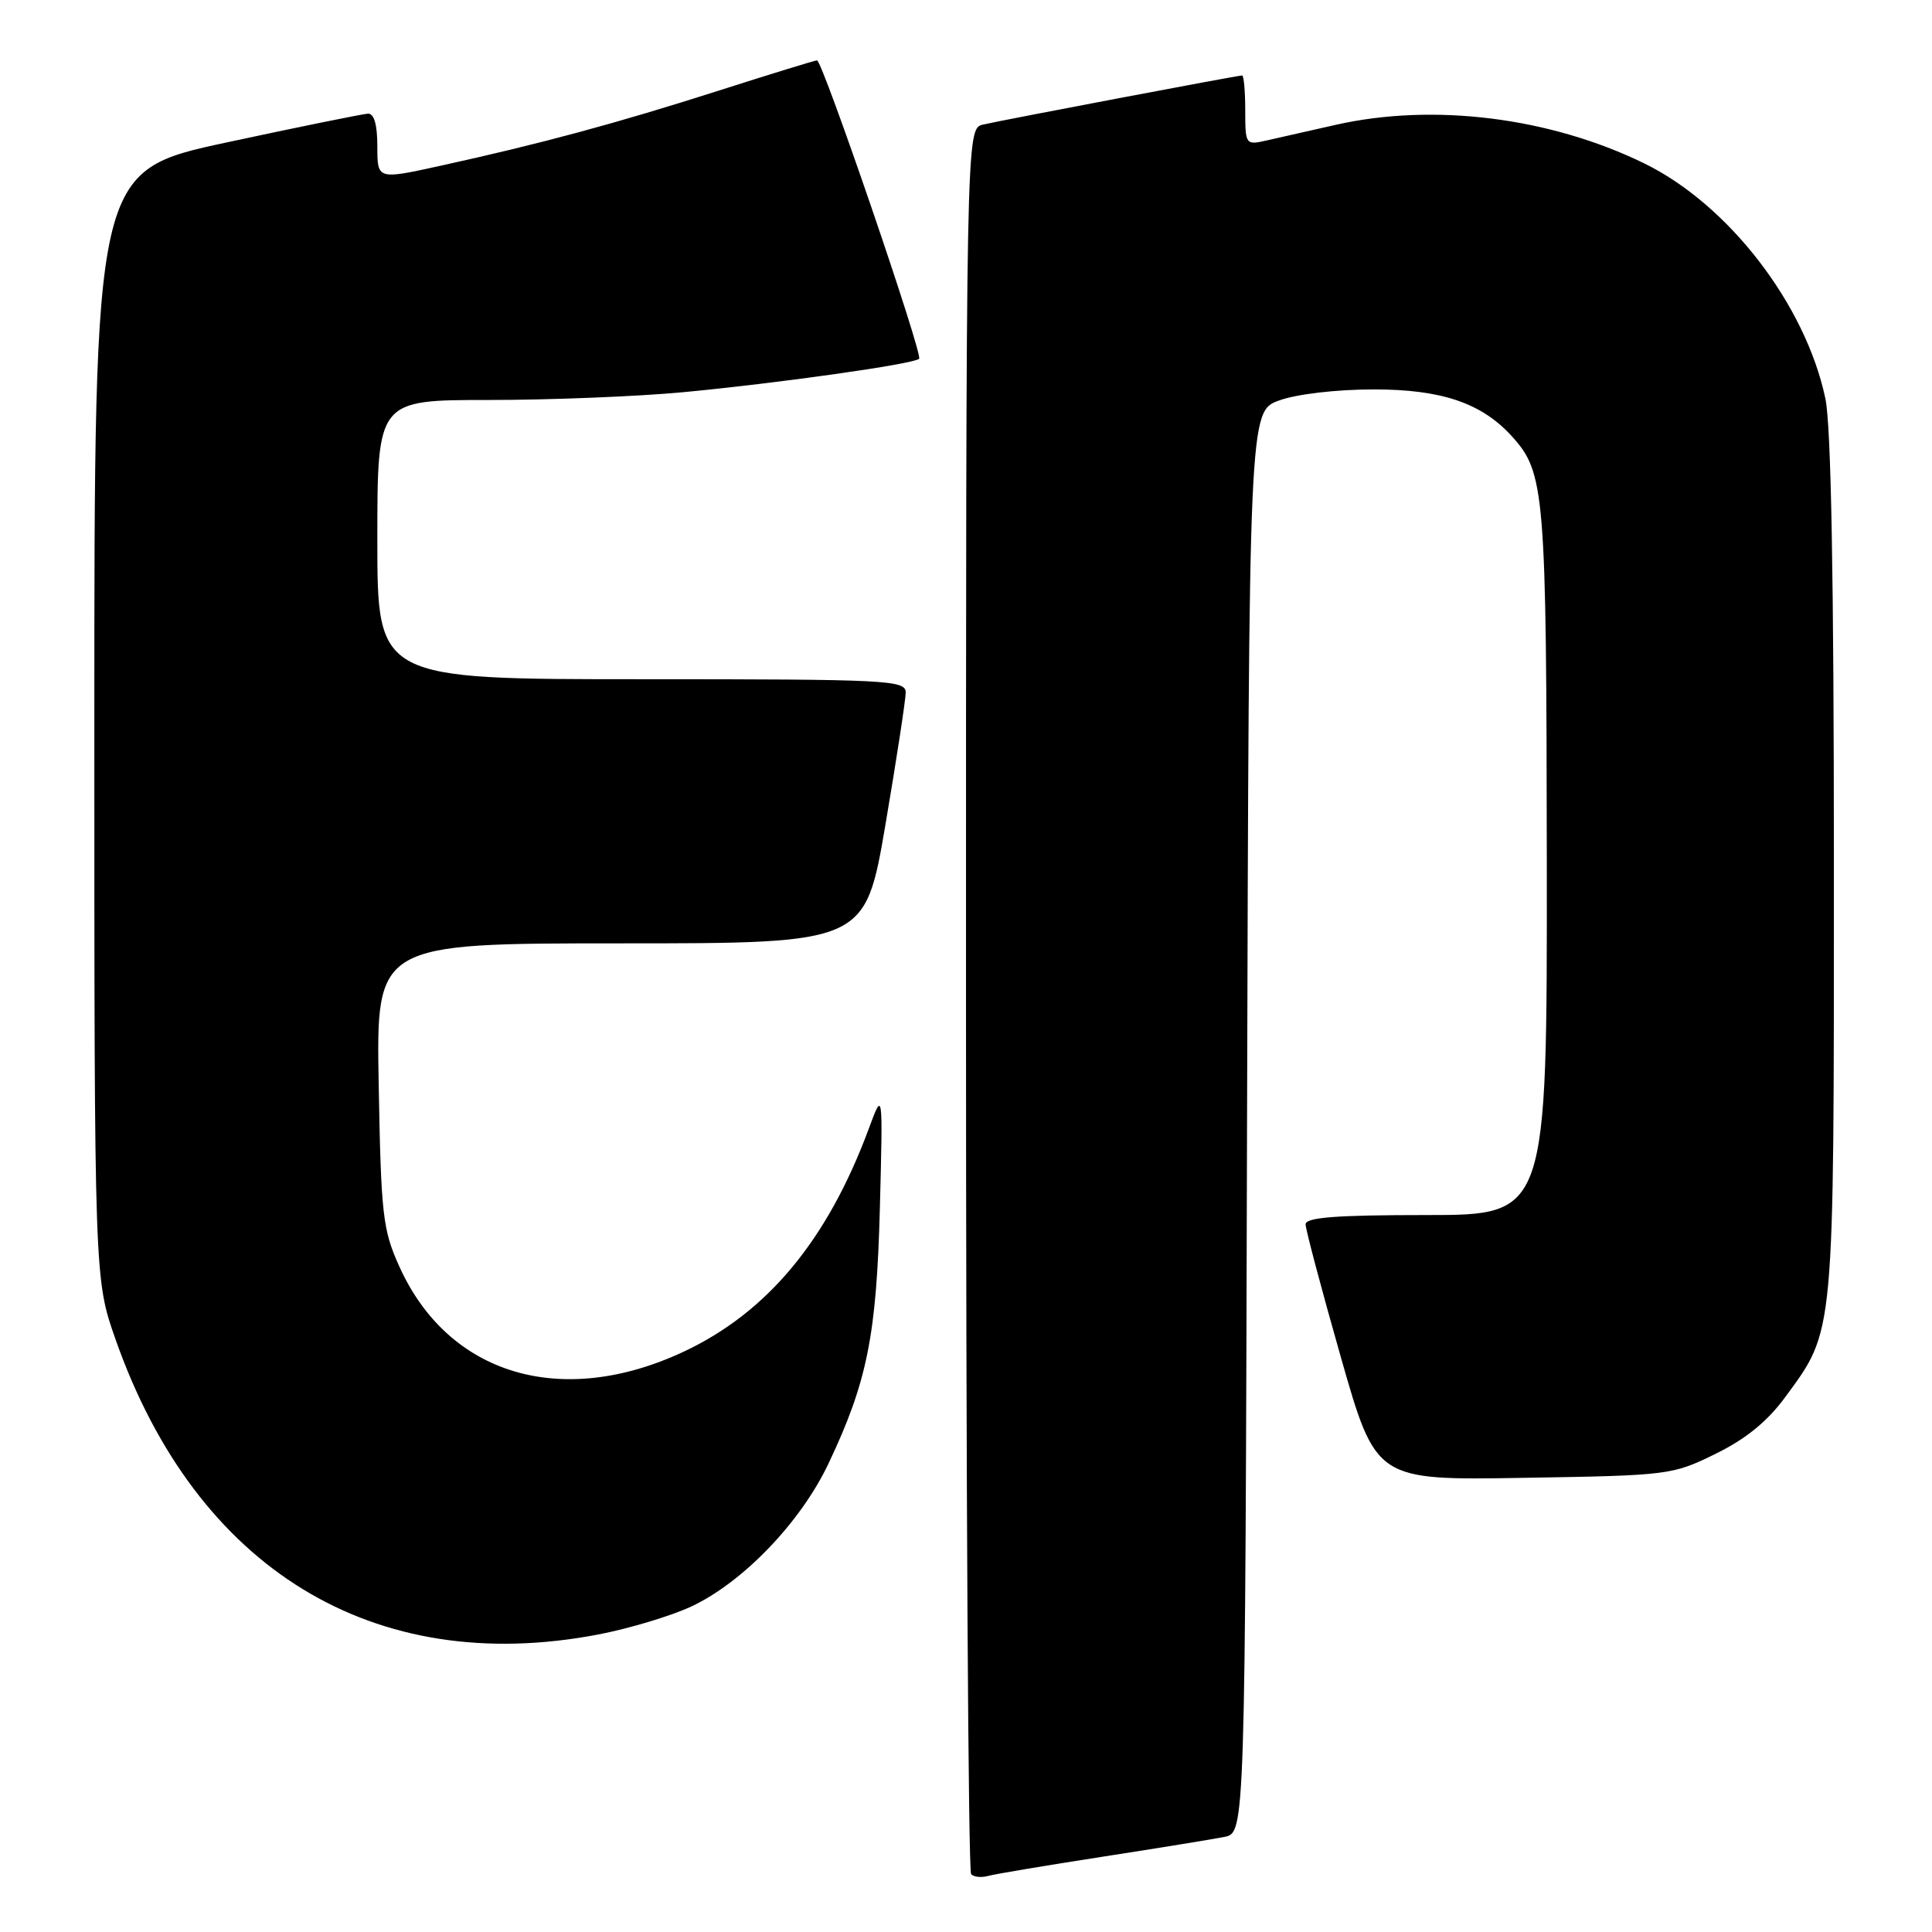 <?xml version="1.0" encoding="UTF-8" standalone="no"?>
<!DOCTYPE svg PUBLIC "-//W3C//DTD SVG 1.1//EN" "http://www.w3.org/Graphics/SVG/1.1/DTD/svg11.dtd" >
<svg xmlns="http://www.w3.org/2000/svg" xmlns:xlink="http://www.w3.org/1999/xlink" version="1.1" viewBox="0 0 256 256">
 <g >
 <path fill="currentColor"
d=" M 146.00 246.04 C 153.43 244.89 160.74 243.70 162.24 243.40 C 164.99 242.84 164.99 242.84 165.24 148.68 C 165.50 54.51 165.50 54.51 169.50 53.06 C 171.81 52.22 177.10 51.60 182.00 51.60 C 191.01 51.59 196.34 53.40 200.35 57.83 C 204.71 62.65 204.91 65.12 204.96 114.25 C 205.00 161.00 205.00 161.00 189.00 161.00 C 177.03 161.00 173.00 161.31 173.00 162.23 C 173.00 162.90 175.10 170.81 177.66 179.80 C 182.32 196.15 182.32 196.15 201.91 195.82 C 221.13 195.51 221.61 195.45 227.32 192.64 C 231.33 190.68 234.19 188.34 236.54 185.14 C 243.14 176.13 243.00 177.62 243.00 114.87 C 243.00 76.62 242.63 56.37 241.87 52.80 C 239.23 40.32 229.01 27.08 217.85 21.64 C 205.35 15.54 189.93 13.62 177.00 16.54 C 173.43 17.34 169.26 18.28 167.75 18.63 C 165.06 19.24 165.00 19.15 165.00 14.63 C 165.00 12.08 164.81 10.00 164.59 10.00 C 163.98 10.00 132.88 15.90 130.25 16.51 C 128.00 17.04 128.00 17.04 128.00 132.35 C 128.00 195.78 128.30 247.97 128.68 248.34 C 129.05 248.72 130.06 248.82 130.93 248.57 C 131.79 248.33 138.57 247.19 146.00 246.04 Z  M 79.26 216.58 C 83.35 215.80 88.90 214.13 91.60 212.87 C 98.44 209.67 106.08 201.72 109.76 193.97 C 114.91 183.12 116.15 176.95 116.59 160.00 C 116.99 144.50 116.99 144.50 115.14 149.50 C 109.66 164.31 101.70 173.90 90.58 179.11 C 74.38 186.69 59.38 182.19 52.90 167.79 C 50.71 162.94 50.49 160.95 50.18 143.75 C 49.84 125.00 49.84 125.00 82.24 125.00 C 114.64 125.00 114.64 125.00 117.33 109.25 C 118.80 100.59 120.01 92.71 120.01 91.75 C 120.00 90.12 117.66 90.00 85.00 90.00 C 50.00 90.00 50.00 90.00 50.00 71.50 C 50.00 53.00 50.00 53.00 64.75 53.00 C 72.86 53.00 84.45 52.54 90.50 51.97 C 102.97 50.80 121.10 48.24 121.79 47.54 C 122.33 47.00 108.98 8.00 108.26 8.00 C 107.99 8.00 102.08 9.82 95.13 12.04 C 81.68 16.34 71.58 19.07 58.25 21.99 C 50.00 23.80 50.00 23.80 50.00 19.40 C 50.00 16.51 49.57 15.02 48.75 15.06 C 48.06 15.10 39.62 16.81 30.00 18.88 C 12.50 22.64 12.50 22.64 12.50 96.07 C 12.50 169.50 12.50 169.50 15.32 177.50 C 26.03 207.93 49.50 222.27 79.26 216.58 Z "/>
</g>
</svg>